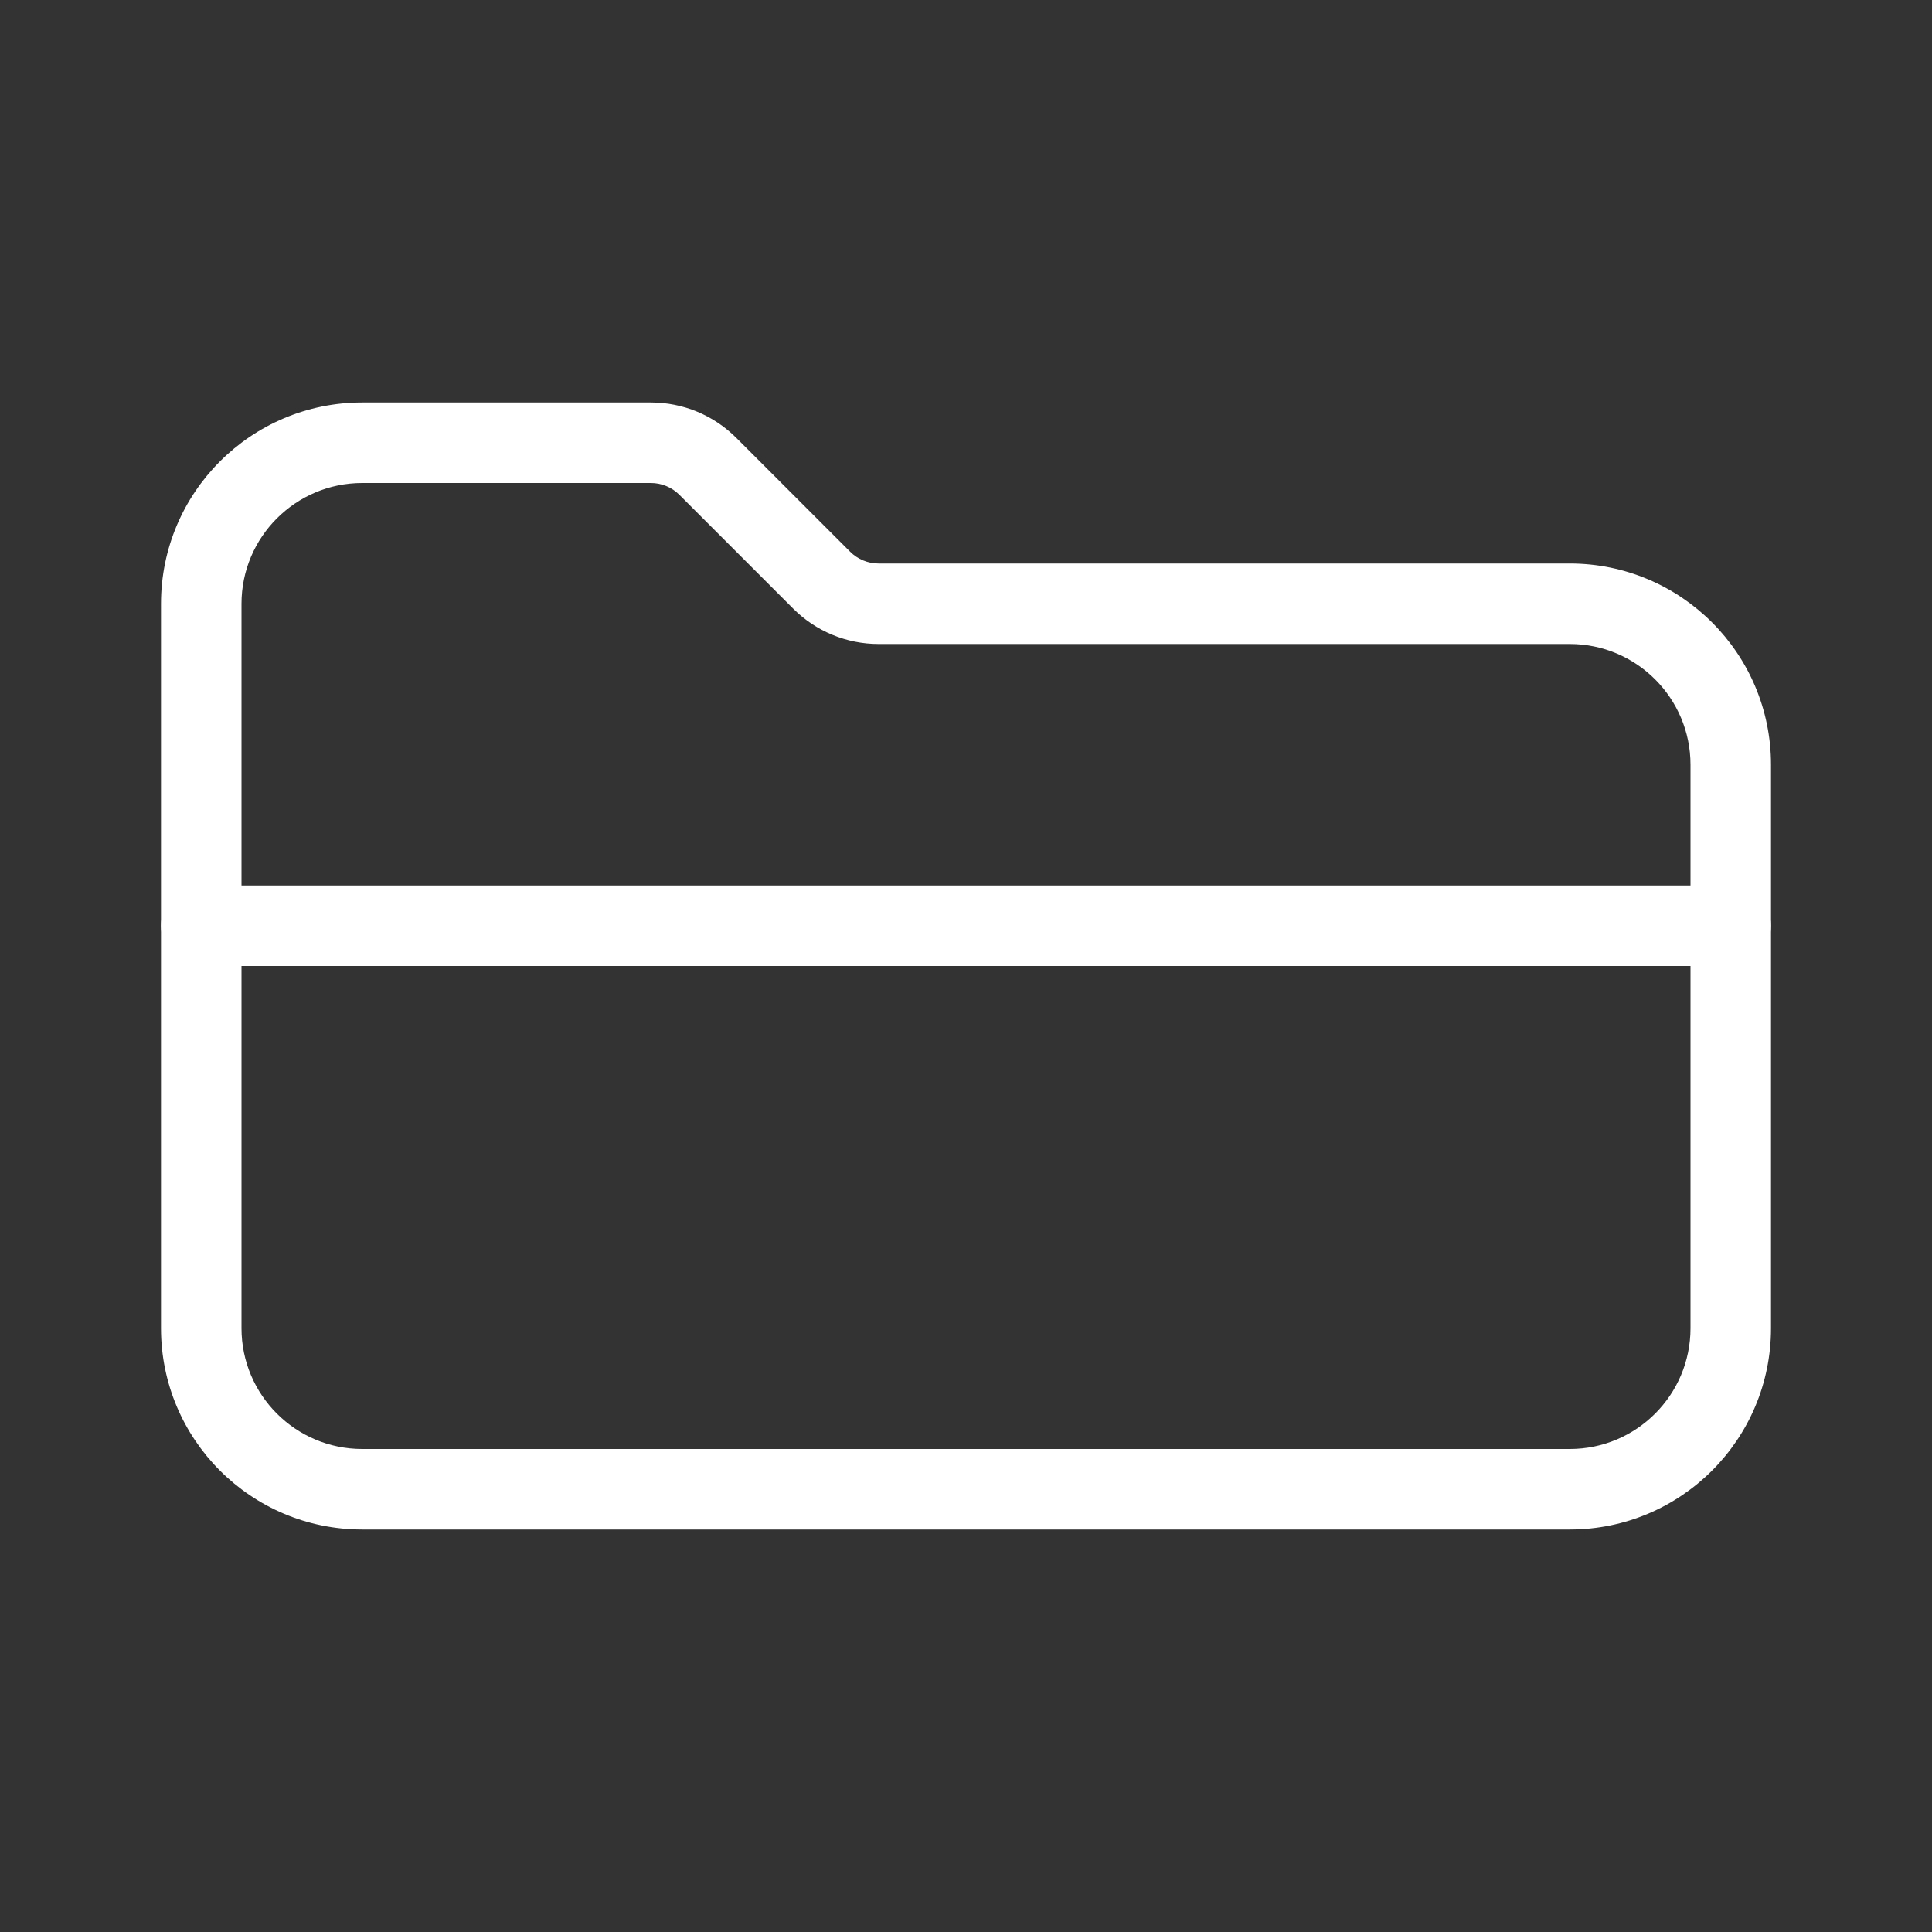 <svg width="24" height="24" viewBox="0 0 24 24" fill="white" xmlns="http://www.w3.org/2000/svg">
<rect x="0" y="0" width="24" height="24" fill="#333333" stroke="none"/>
<path fill-rule="evenodd" clip-rule="evenodd" d="M2 11.5C2 11.224 2.224 11 2.5 11H21.5C21.776 11 22 11.224 22 11.5C22 11.776 21.776 12 21.5 12H2.5C2.224 12 2 11.776 2 11.5Z" />
<path fill-rule="evenodd" clip-rule="evenodd" d="M4.5 6C3.672 6 3 6.672 3 7.5V16.5C3 17.328 3.672 18 4.5 18H19.5C20.328 18 21 17.328 21 16.5V9.5C21 8.672 20.328 8 19.5 8H10.914C10.516 8 10.135 7.842 9.854 7.561L8.439 6.146C8.346 6.053 8.218 6 8.086 6H4.5ZM2 7.5C2 6.119 3.119 5 4.5 5H8.086C8.484 5 8.865 5.158 9.146 5.439L10.561 6.854C10.654 6.947 10.782 7 10.914 7H19.5C20.881 7 22 8.119 22 9.5V16.5C22 17.881 20.881 19 19.5 19H4.5C3.119 19 2 17.881 2 16.5V7.5Z" />
</svg>
